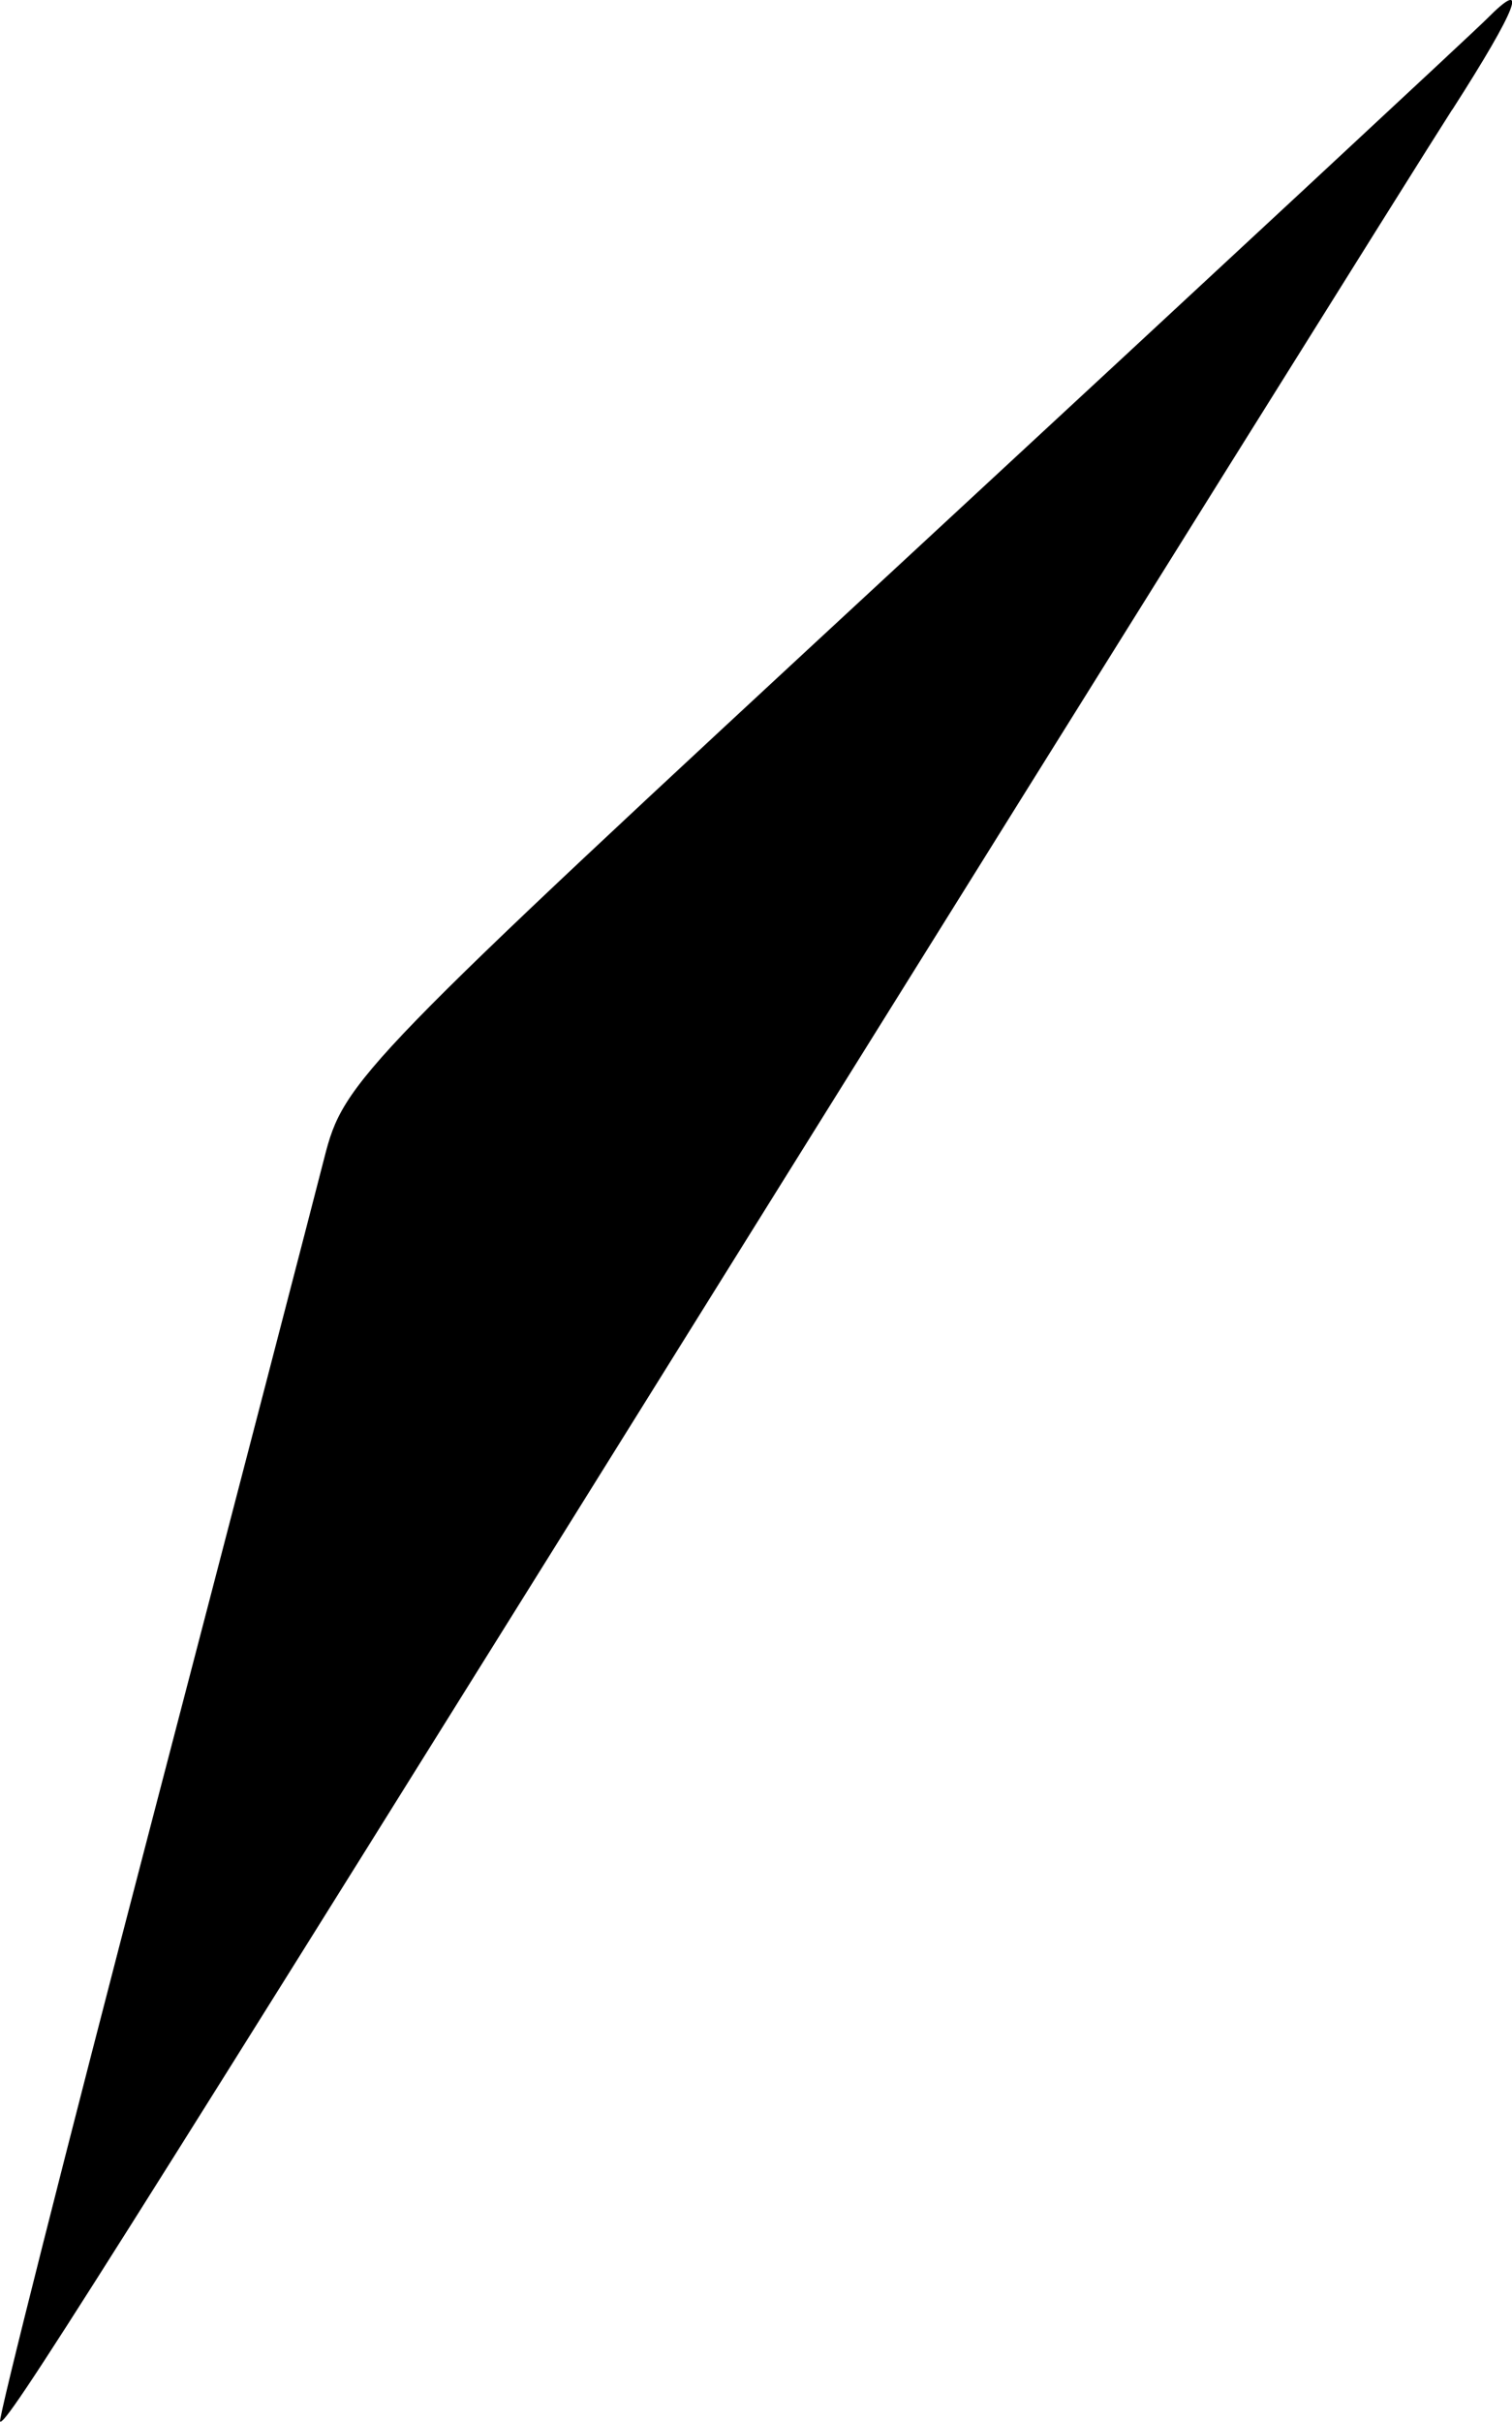 <?xml version="1.0" encoding="UTF-8"?>
<!-- Created with Inkscape (http://www.inkscape.org/) -->
<svg width="17.449mm" height="27.929mm" version="1.1" viewBox="0 0 17.449 27.929" xmlns="http://www.w3.org/2000/svg" xmlns:cc="http://creativecommons.org/ns#" xmlns:dc="http://purl.org/dc/elements/1.1/" xmlns:rdf="http://www.w3.org/1999/02/22-rdf-syntax-ns#">
 <path d="m16.759 1.264c-0.417 0.65-3.9 6.223-7.741 12.384-8 12.833-8.96 14.353-9.017 14.278-0.023-0.03 0.757-3.116 1.734-6.857 0.977-3.741 1.88-7.214 2.008-7.717 0.227-0.893 0.381-1.052 6.692-6.891 3.553-3.287 6.577-6.096 6.722-6.242 0.5-0.505 0.358-0.131-0.397 1.046z" stroke-width=".208"/>
</svg>
